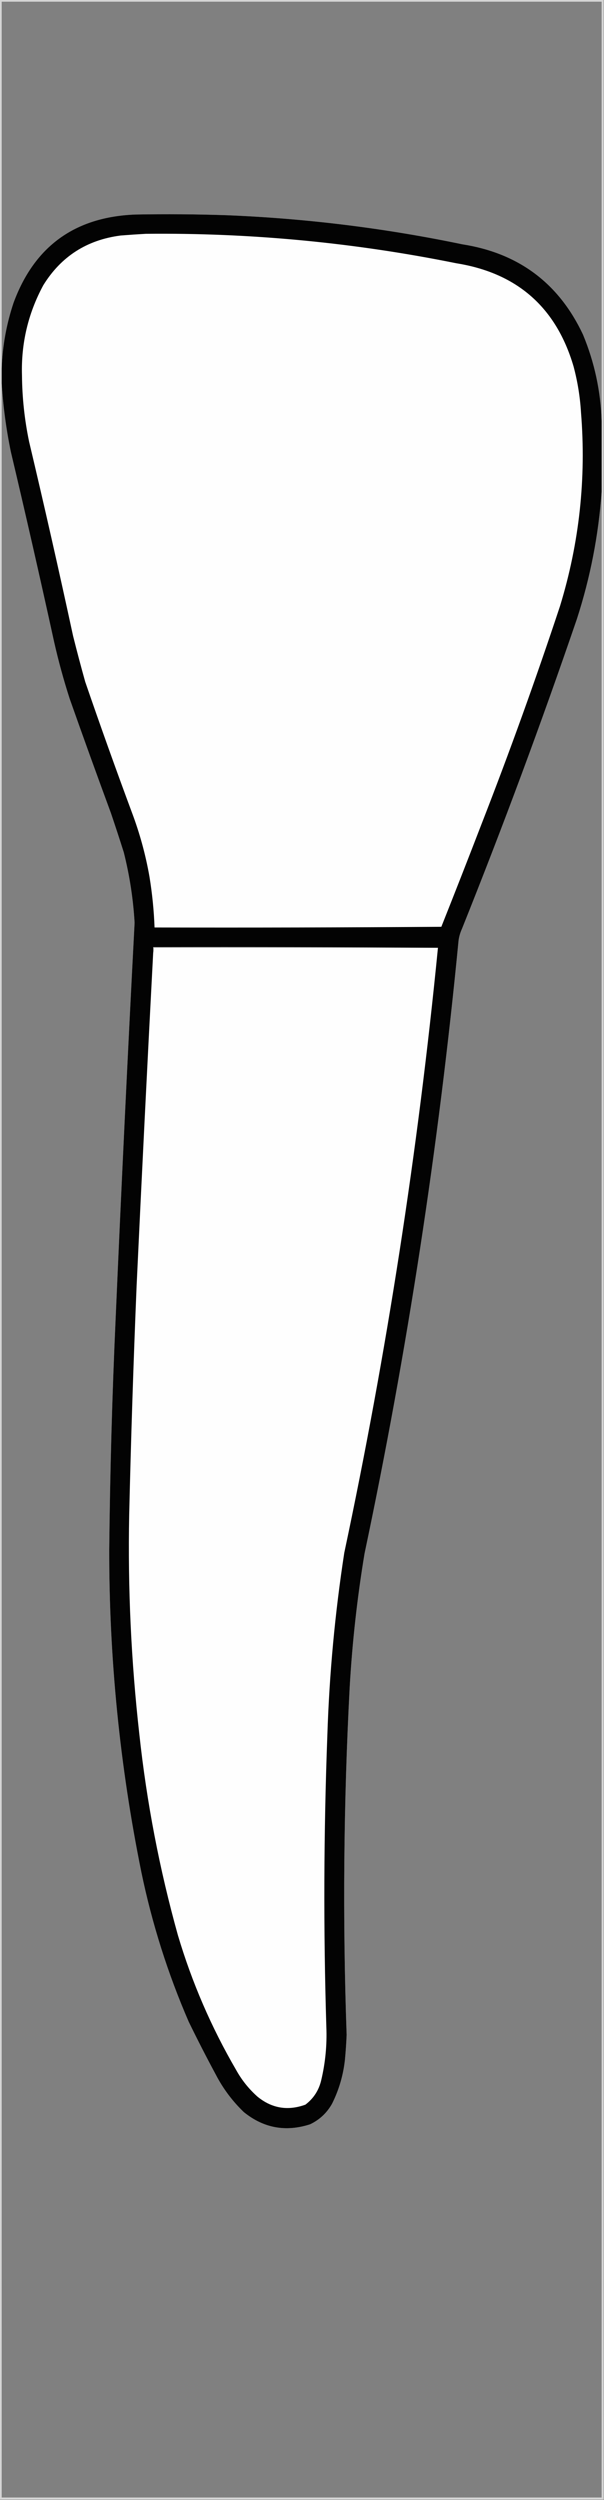 <?xml version="1.0" encoding="UTF-8"?>
<!DOCTYPE svg PUBLIC "-//W3C//DTD SVG 1.1//EN" "http://www.w3.org/Graphics/SVG/1.1/DTD/svg11.dtd">
<svg xmlns="http://www.w3.org/2000/svg" version="1.1" width="893px" height="3694px" style="shape-rendering:geometricPrecision; text-rendering:geometricPrecision; image-rendering:optimizeQuality; fill-rule:evenodd; clip-rule:evenodd" xmlns:xlink="http://www.w3.org/1999/xlink">
<rect width="100%" height="100%" fill="#808080" stroke="none"/>
<g><path style="opacity:0.685" fill="#fdfdfd" d="M -0.5,-0.5 C 297.167,-0.5 594.833,-0.5 892.5,-0.5C 892.5,1230.83 892.5,2462.17 892.5,3693.5C 594.833,3693.5 297.167,3693.5 -0.5,3693.5C -0.5,2462.17 -0.5,1230.83 -0.5,-0.5 Z M 889.5,622.5 C 888.176,578.252 879.01,535.585 862,494.5C 826.338,418.55 766.838,374.05 683.5,361C 568.375,337.023 452.042,322.69 334.5,318C 289.843,316.51 245.177,316.176 200.5,317C 110.96,320.315 50.794,363.815 20,447.5C 9.463,479.127 3.63,511.46 2.5,544.5C 2.5,363.833 2.5,183.167 2.5,2.5C 298.167,2.5 593.833,2.5 889.5,2.5C 889.5,209.167 889.5,415.833 889.5,622.5 Z M 2.5,566.5 C 4.605,600.33 9.105,633.997 16,667.5C 38.122,760.988 59.455,854.655 80,948.5C 86.421,976.852 94.088,1004.85 103,1032.5C 122.939,1088.99 143.273,1145.32 164,1201.5C 170.535,1220.77 176.868,1240.1 183,1259.5C 191.602,1293.64 196.935,1328.31 199,1363.5C 188.803,1558.11 179.47,1752.77 171,1947.5C 165.835,2061.45 162.668,2175.45 161.5,2289.5C 161.228,2450.11 177.061,2609.11 209,2766.5C 224.776,2842.62 248.109,2916.28 279,2987.5C 291.823,3013.81 305.156,3039.81 319,3065.5C 329.754,3086.26 343.587,3104.76 360.5,3121C 389.767,3144.66 422.433,3150.66 458.5,3139C 472.535,3132.3 483.369,3122.13 491,3108.5C 501.209,3088 507.542,3066.34 510,3043.5C 511.143,3031.35 511.976,3019.19 512.5,3007C 506.461,2835.77 507.961,2664.6 517,2493.5C 520.774,2427.1 528.107,2361.1 539,2295.5C 602.234,1996.1 648.567,1694.1 678,1389.5C 678.856,1383.6 680.523,1377.93 683,1372.5C 743.599,1221.38 800.266,1068.71 853,914.5C 872.828,853.179 884.994,790.512 889.5,726.5C 889.5,1714.5 889.5,2702.5 889.5,3690.5C 593.833,3690.5 298.167,3690.5 2.5,3690.5C 2.5,2649.17 2.5,1607.83 2.5,566.5 Z"/></g>
<g><path style="opacity:0.982" fill="#010101" d="M 889.5,622.5 C 889.5,657.167 889.5,691.833 889.5,726.5C 884.994,790.512 872.828,853.179 853,914.5C 800.266,1068.71 743.599,1221.38 683,1372.5C 680.523,1377.93 678.856,1383.6 678,1389.5C 648.567,1694.1 602.234,1996.1 539,2295.5C 528.107,2361.1 520.774,2427.1 517,2493.5C 507.961,2664.6 506.461,2835.77 512.5,3007C 511.976,3019.19 511.143,3031.35 510,3043.5C 507.542,3066.34 501.209,3088 491,3108.5C 483.369,3122.13 472.535,3132.3 458.5,3139C 422.433,3150.66 389.767,3144.66 360.5,3121C 343.587,3104.76 329.754,3086.26 319,3065.5C 305.156,3039.81 291.823,3013.81 279,2987.5C 248.109,2916.28 224.776,2842.62 209,2766.5C 177.061,2609.11 161.228,2450.11 161.5,2289.5C 162.668,2175.45 165.835,2061.45 171,1947.5C 179.47,1752.77 188.803,1558.11 199,1363.5C 196.935,1328.31 191.602,1293.64 183,1259.5C 176.868,1240.1 170.535,1220.77 164,1201.5C 143.273,1145.32 122.939,1088.99 103,1032.5C 94.088,1004.85 86.421,976.852 80,948.5C 59.455,854.655 38.122,760.988 16,667.5C 9.105,633.997 4.605,600.33 2.5,566.5C 2.5,559.167 2.5,551.833 2.5,544.5C 3.63,511.46 9.463,479.127 20,447.5C 50.794,363.815 110.96,320.315 200.5,317C 245.177,316.176 289.843,316.51 334.5,318C 452.042,322.69 568.375,337.023 683.5,361C 766.838,374.05 826.338,418.55 862,494.5C 879.01,535.585 888.176,578.252 889.5,622.5 Z"/></g>
<g><path style="opacity:1" fill="#fefefe" d="M 215.5,345.5 C 370.065,343.869 523.065,358.369 674.5,389C 764.538,403.381 822.372,454.214 848,541.5C 853.954,563.805 857.621,586.471 859,609.5C 866.888,706.841 856.555,802.174 828,895.5C 792.094,1003.89 753.427,1111.22 712,1217.5C 692.444,1268.28 672.611,1318.94 652.5,1369.5C 511.168,1370.5 369.835,1370.83 228.5,1370.5C 227.565,1345.35 225.065,1320.35 221,1295.5C 215.302,1263.04 206.635,1231.37 195,1200.5C 171.212,1136.47 148.212,1072.14 126,1007.5C 119.692,984.936 113.692,962.269 108,939.5C 87.297,843.612 65.63,747.946 43,652.5C 36.302,620.351 32.802,587.851 32.5,555C 31.05,507.567 41.55,463.067 64,421.5C 90.284,378.95 128.45,354.45 178.5,348C 190.976,347.017 203.309,346.184 215.5,345.5 Z"/></g>
<g><path style="opacity:1" fill="#bebebe" d="M 647.5,1400.5 C 507.5,1400.5 367.5,1400.5 227.5,1400.5C 227.802,1403.06 227.468,1405.39 226.5,1407.5C 226.5,1404.83 226.5,1402.17 226.5,1399.5C 367.001,1399.17 507.334,1399.5 647.5,1400.5 Z"/></g>
<g><path style="opacity:1" fill="#fefefe" d="M 647.5,1400.5 C 617.902,1701.09 571.735,1999.09 509,2294.5C 495.259,2383.65 486.926,2473.32 484,2563.5C 478.595,2707.48 478.095,2851.48 482.5,2995.5C 483.546,3021.86 481.046,3047.86 475,3073.5C 471.523,3088.61 463.689,3100.78 451.5,3110C 425.421,3119.44 401.754,3115.44 380.5,3098C 367.719,3086.56 357.219,3073.4 349,3058.5C 312.392,2995.62 283.725,2929.28 263,2859.5C 235.85,2762.14 216.85,2663.14 206,2562.5C 193.881,2454.83 188.881,2346.83 191,2238.5C 193.643,2125.47 197.31,2012.47 202,1899.5C 209.694,1735.47 217.861,1571.47 226.5,1407.5C 227.468,1405.39 227.802,1403.06 227.5,1400.5C 367.5,1400.5 507.5,1400.5 647.5,1400.5 Z"/></g>
</svg>
